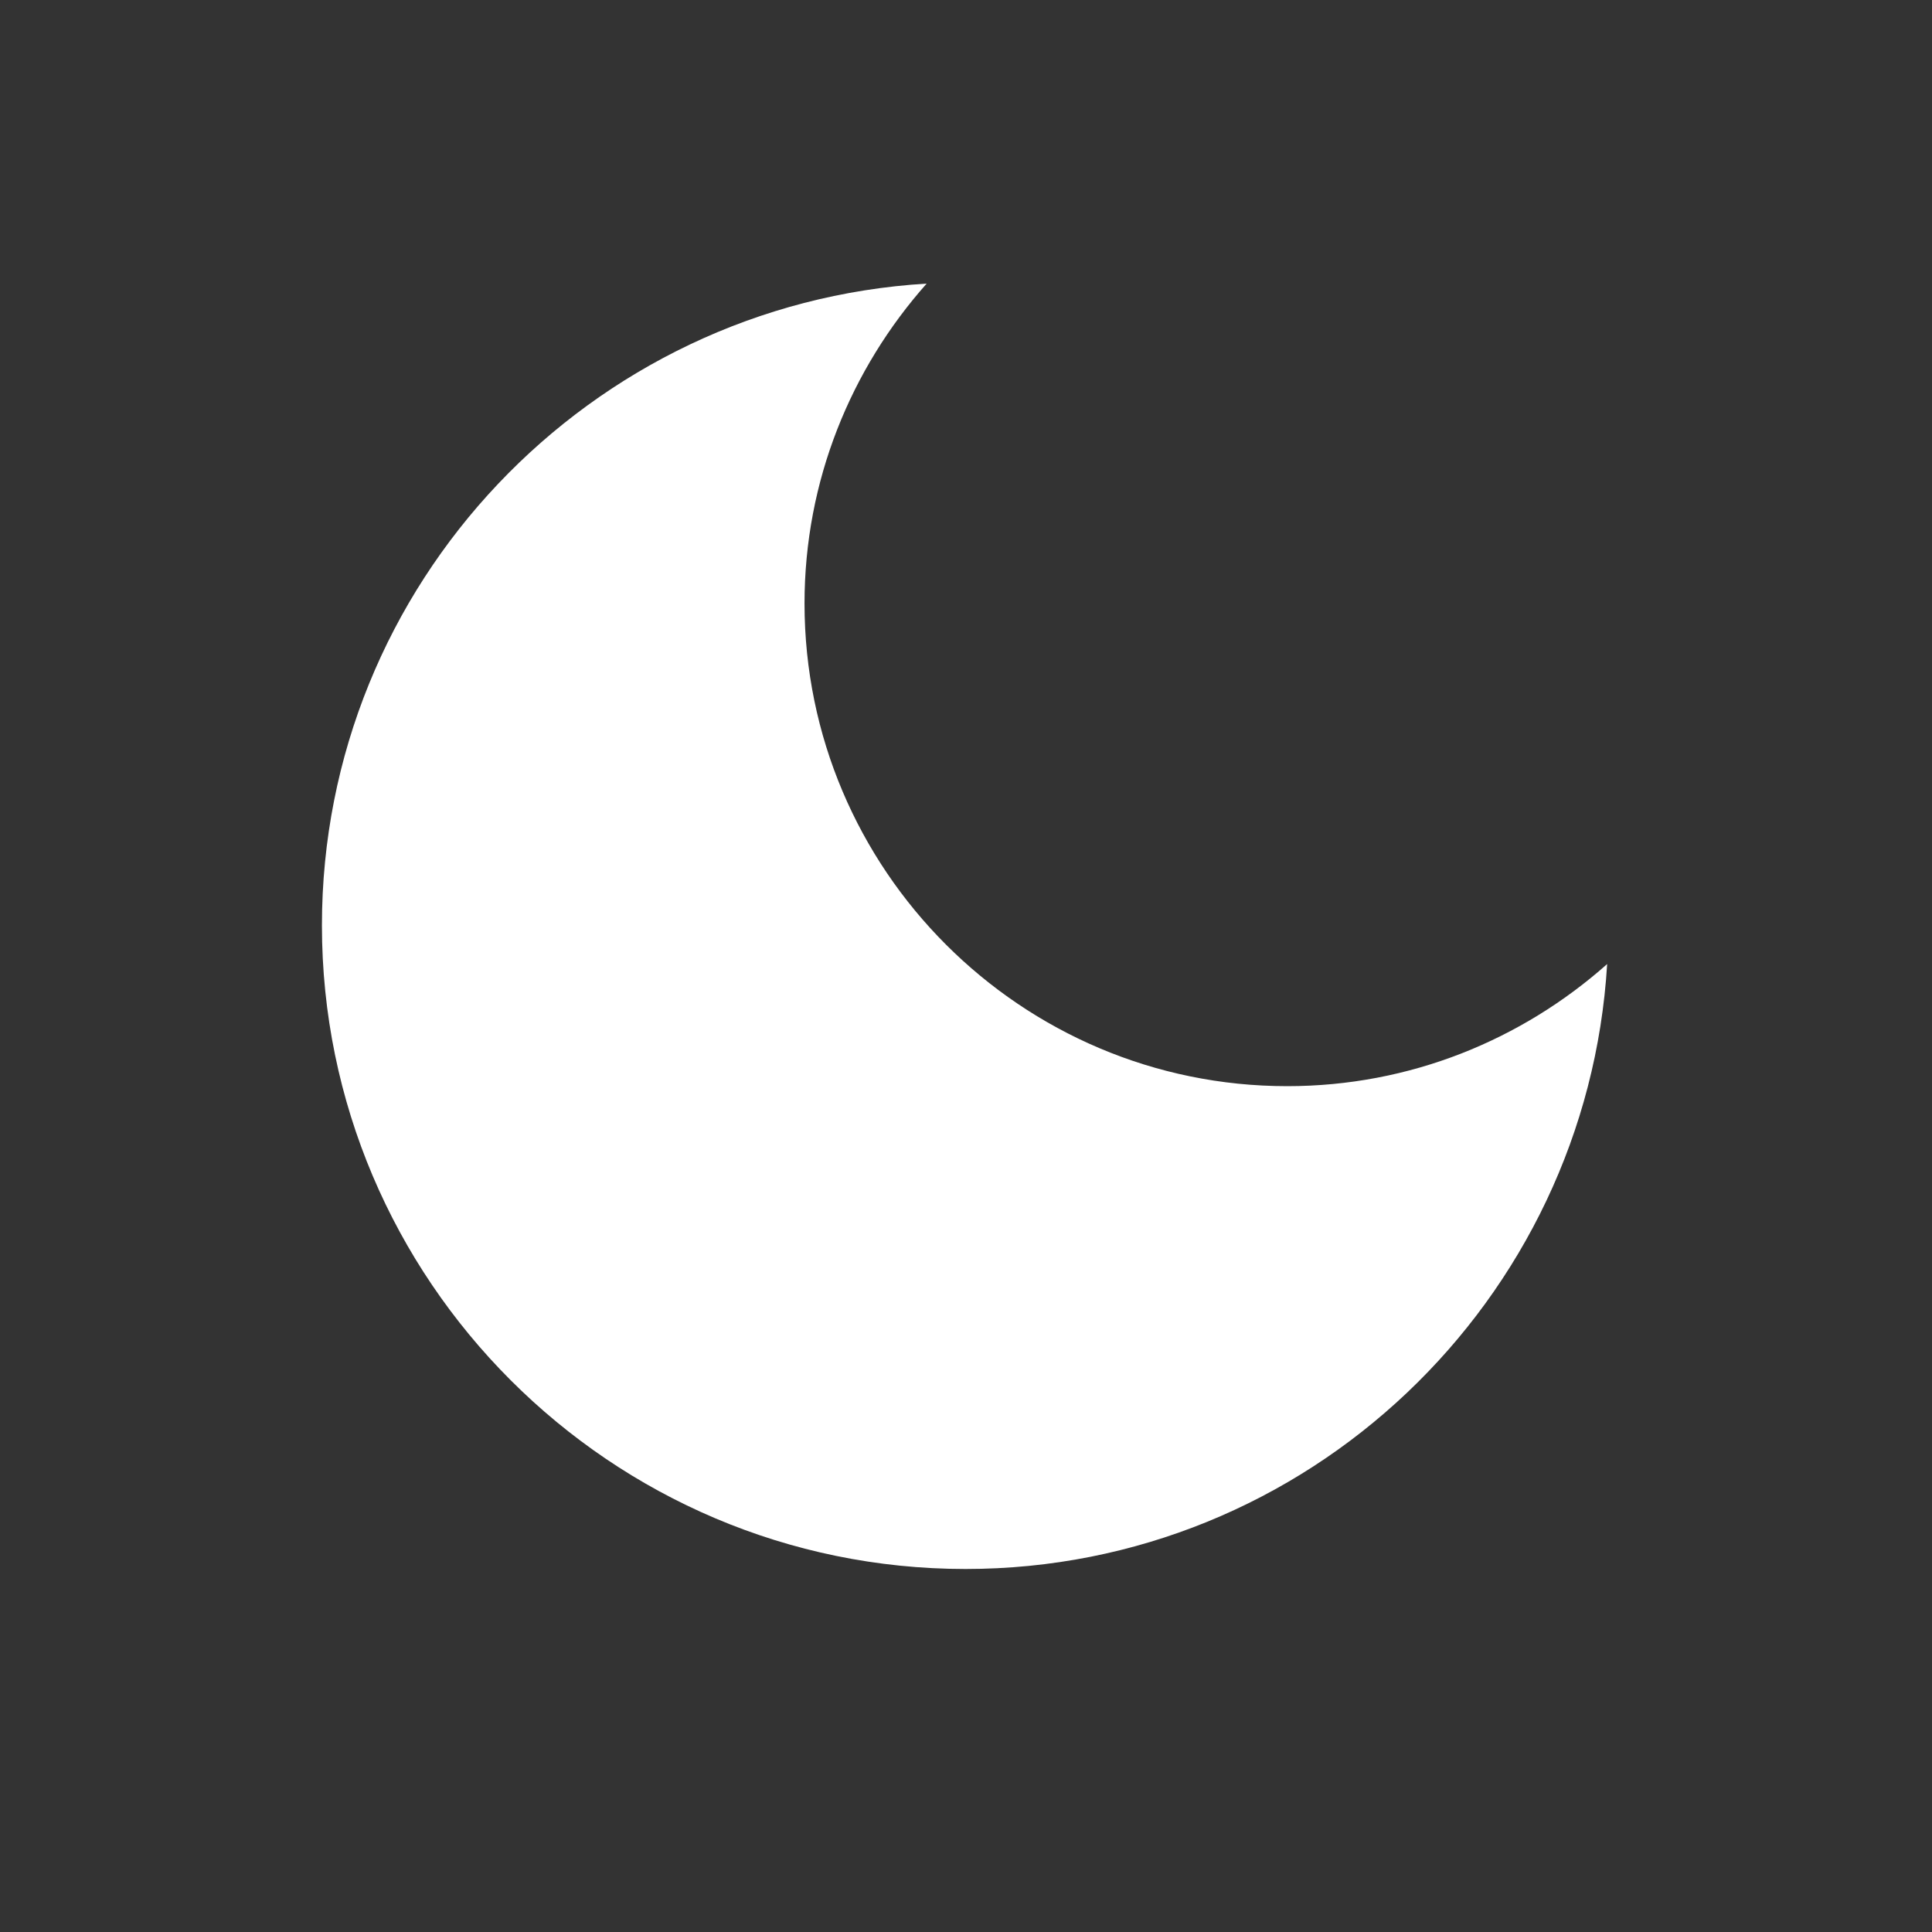 <?xml version="1.0" encoding="UTF-8" standalone="no"?>
<svg
   xmlns:dc="http://purl.org/dc/elements/1.1/"
   xmlns:cc="http://creativecommons.org/ns#"
   xmlns:rdf="http://www.w3.org/1999/02/22-rdf-syntax-ns#"
   xmlns:svg="http://www.w3.org/2000/svg"
   xmlns="http://www.w3.org/2000/svg"
   xmlns:sodipodi="http://sodipodi.sourceforge.net/DTD/sodipodi-0.dtd"
   xmlns:inkscape="http://www.inkscape.org/namespaces/inkscape"
   width="0.267in"
   height="0.267in"
   viewBox="0 0 24 24"
   version="1.1"
   id="svg21"
   sodipodi:docname="moon_p1.svg"
   inkscape:version="0.92.1 r15371">
  <rect x="0" y="0" width="24" height="24" fill="#333333" stroke="none"/>
  <defs
     id="defs25" />
  <sodipodi:namedview
     pagecolor="#ffffff"
     bordercolor="#666666"
     borderopacity="1"
     objecttolerance="10"
     gridtolerance="10"
     guidetolerance="10"
     inkscape:pageopacity="0"
     inkscape:pageshadow="2"
     inkscape:window-width="651"
     inkscape:window-height="378"
     id="namedview23"
     showgrid="false"
     inkscape:zoom="9.2187382"
     inkscape:cx="12.800016"
     inkscape:cy="12.800016"
     inkscape:window-x="65"
     inkscape:window-y="362"
     inkscape:window-maximized="0"
     inkscape:current-layer="svg21" />
  <path
     style="fill:#ffffff;stroke:none;stroke-width:0"
     d="M 12.285 3.76 C 7.821 4.029 4.268 7.738 4.268 12.268 C 4.268 16.972 8.097 20.801 12.801 20.801 C 17.331 20.801 21.039 17.246 21.307 12.781 C 20.176 13.785 18.694 14.4 17.066 14.4 C 13.536 14.4 10.666 11.531 10.666 8 C 10.666 6.372 11.282 4.89 12.285 3.76 z "
     transform="scale(0.937)"
     id="Ruta importada" />
</svg>
